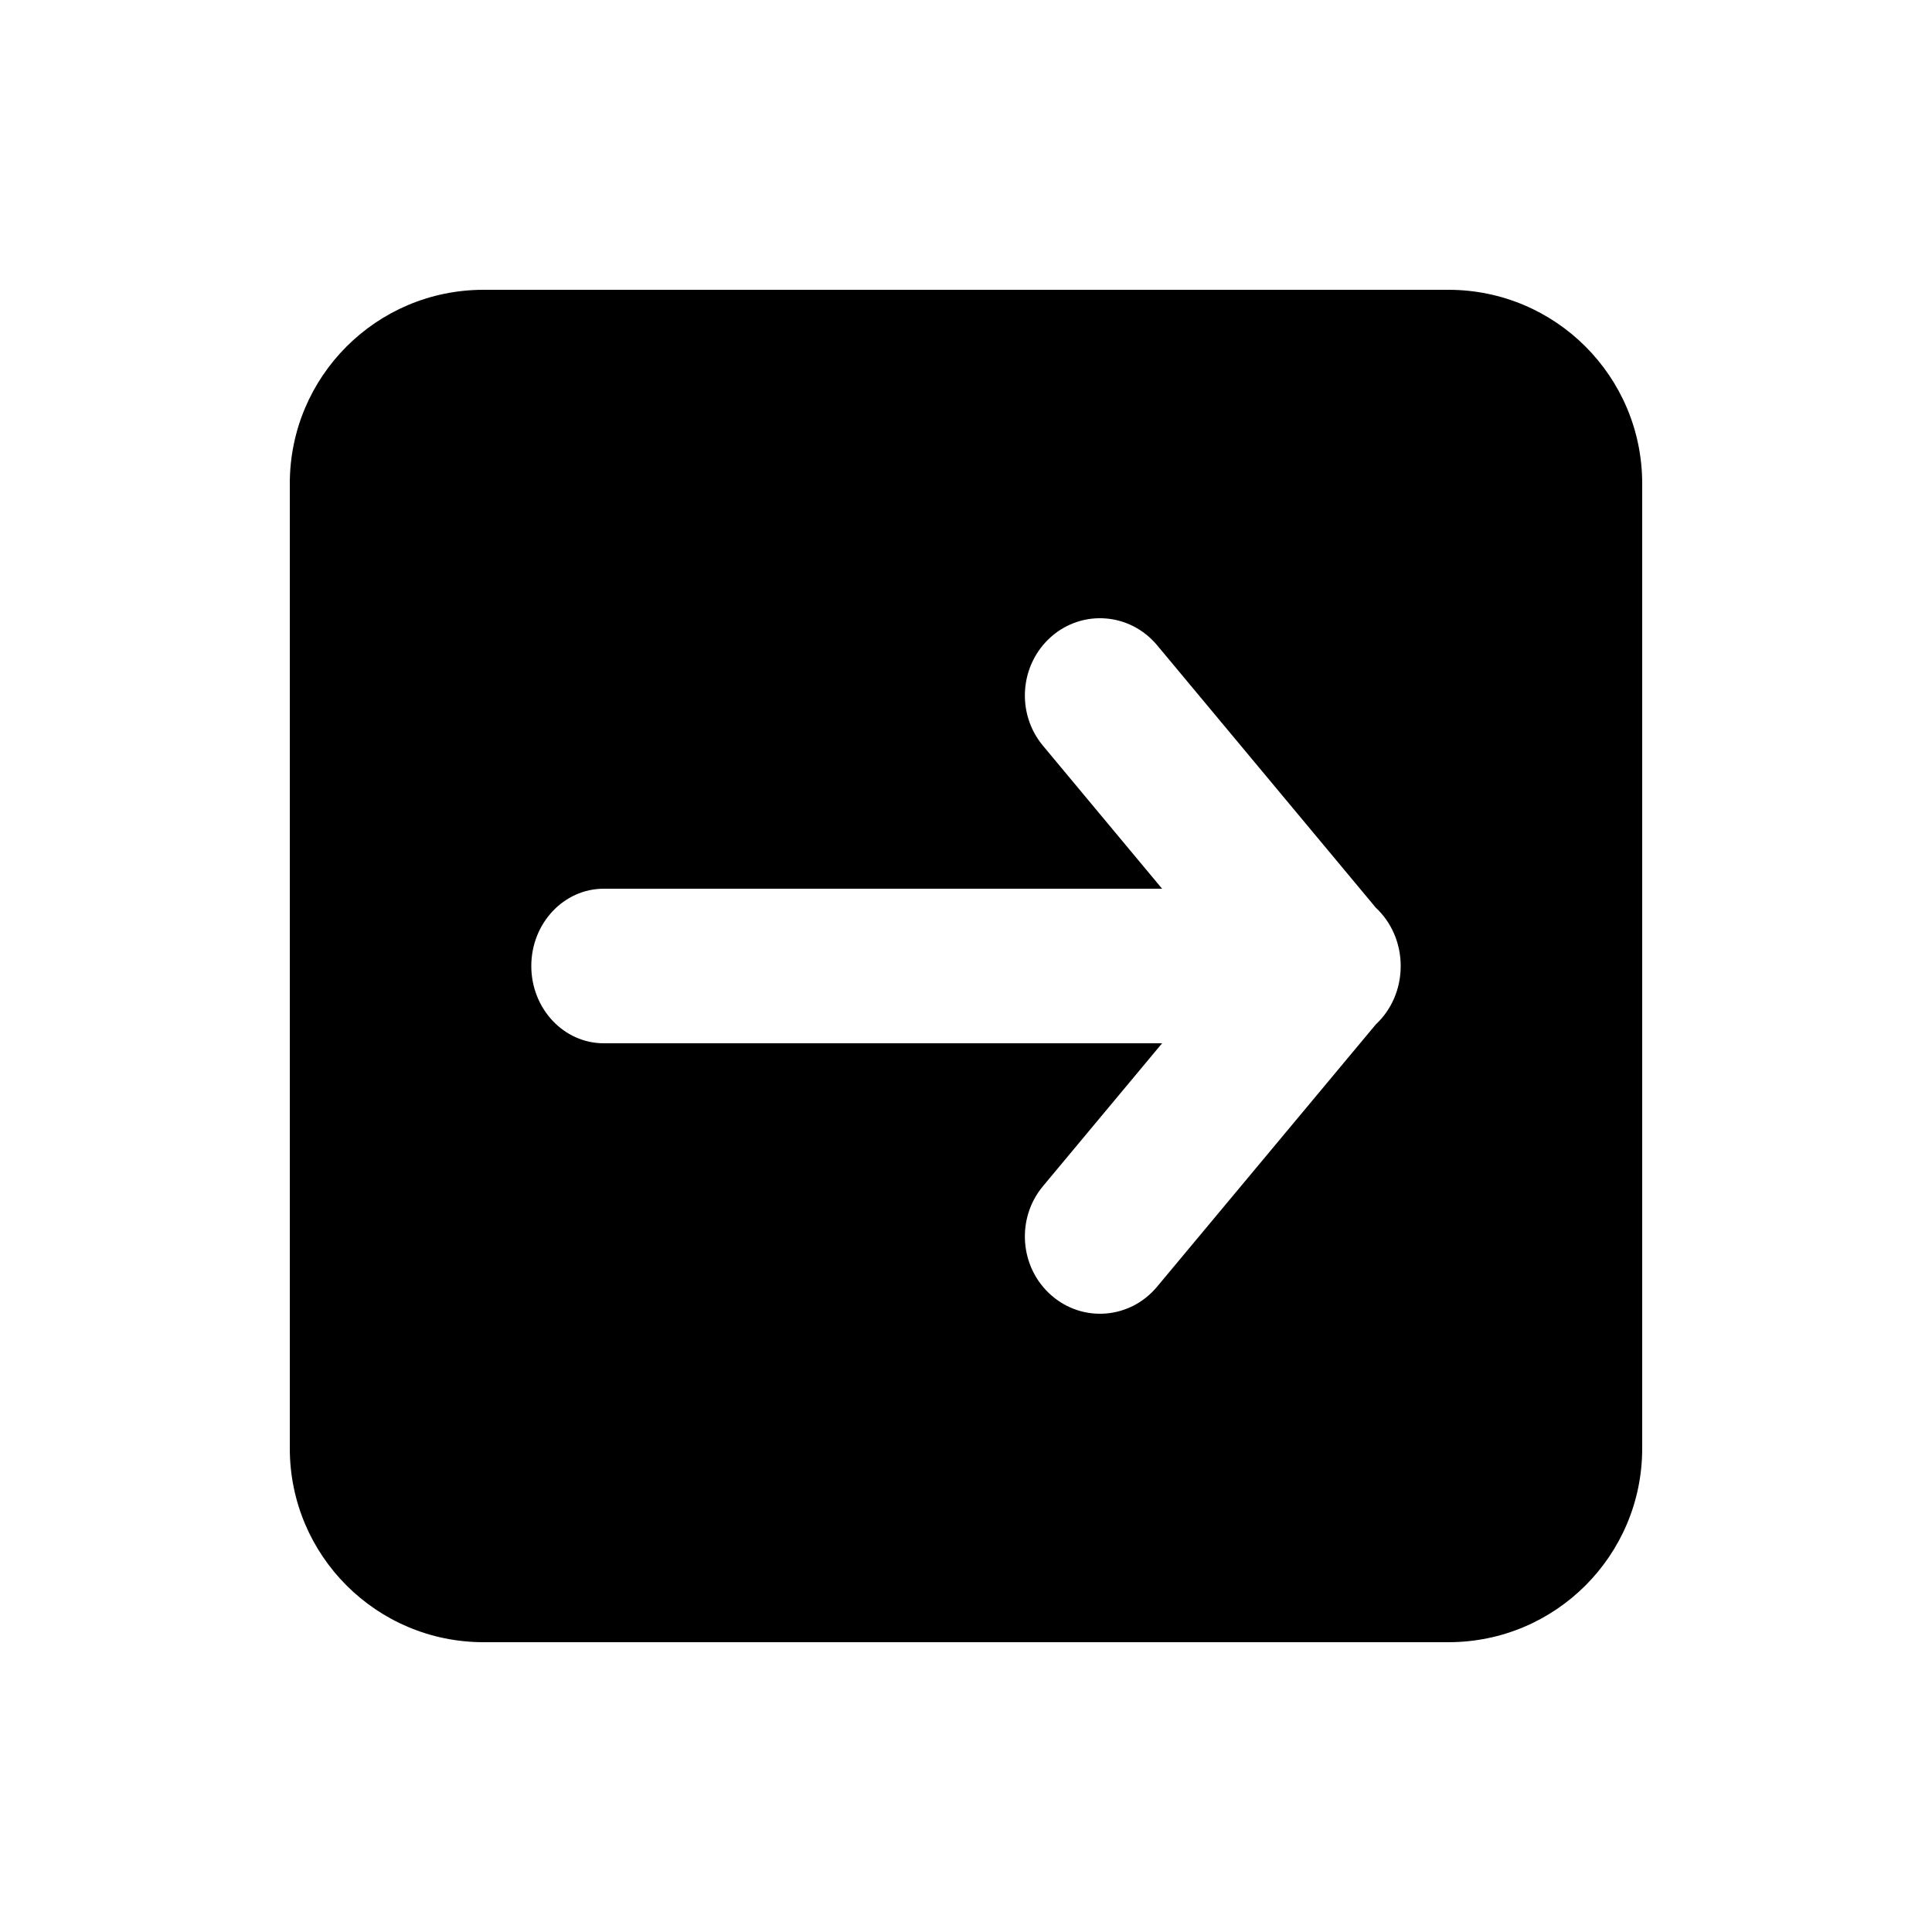 <?xml version="1.0" encoding="UTF-8" standalone="no"?>
<svg
   xmlns:dc="http://purl.org/dc/elements/1.1/"
   xmlns:cc="http://creativecommons.org/ns#"
   xmlns:rdf="http://www.w3.org/1999/02/22-rdf-syntax-ns#"
   xmlns:svg="http://www.w3.org/2000/svg"
   xmlns="http://www.w3.org/2000/svg"
   xmlns:sodipodi="http://sodipodi.sourceforge.net/DTD/sodipodi-0.dtd"
   xmlns:inkscape="http://www.inkscape.org/namespaces/inkscape"
   width="20"
   height="20"
   viewBox="0 0 20 20"
   version="1.1"
   id="svg8"
   sodipodi:docname="icon_send-to.svg"
   inkscape:version="0.92.1 r15371">
  <defs
     id="defs12" />
  <sodipodi:namedview
     pagecolor="#ffffff"
     bordercolor="#666666"
     borderopacity="1"
     objecttolerance="10"
     gridtolerance="10"
     guidetolerance="10"
     inkscape:pageopacity="0"
     inkscape:pageshadow="2"
     inkscape:window-width="1317"
     inkscape:window-height="921"
     id="namedview10"
     showgrid="false"
     inkscape:zoom="9.8333333"
     inkscape:cx="-1.1694915"
     inkscape:cy="12"
     inkscape:window-x="446"
     inkscape:window-y="1959"
     inkscape:window-maximized="0"
     inkscape:current-layer="g6" />
  <g
     id="g6"
     style="fill:none;fill-rule:evenodd"
     transform="translate(0,-4)">
    <path
       d="M 12.03,13.2 H 6.25 C 5.836,13.2 5.5,13.558 5.5,14 c 0,0.442 0.336,0.8 0.75,0.8 h 5.78 l -1.233,1.479 c -0.28,0.335 -0.242,0.841 0.084,1.128 0.326,0.288 0.817,0.249 1.097,-0.087 L 14.243,14.604 C 14.401,14.457 14.5,14.241 14.5,14 c 0,-0.241 -0.1,-0.457 -0.258,-0.604 l -2.264,-2.717 c -0.28,-0.335 -0.771,-0.374 -1.097,-0.087 -0.326,0.288 -0.364,0.793 -0.084,1.128 z M 3,9.006 C 3,7.898 3.897,7 5.006,7 H 14.994 C 16.102,7 17,7.897 17,9.006 V 18.994 C 17,20.102 16.103,21 14.994,21 H 5.006 C 3.898,21 3,20.103 3,18.994 Z"
       id="path4"
       inkscape:connector-curvature="0"
       style="fill:#000000" />
  </g>
</svg>

